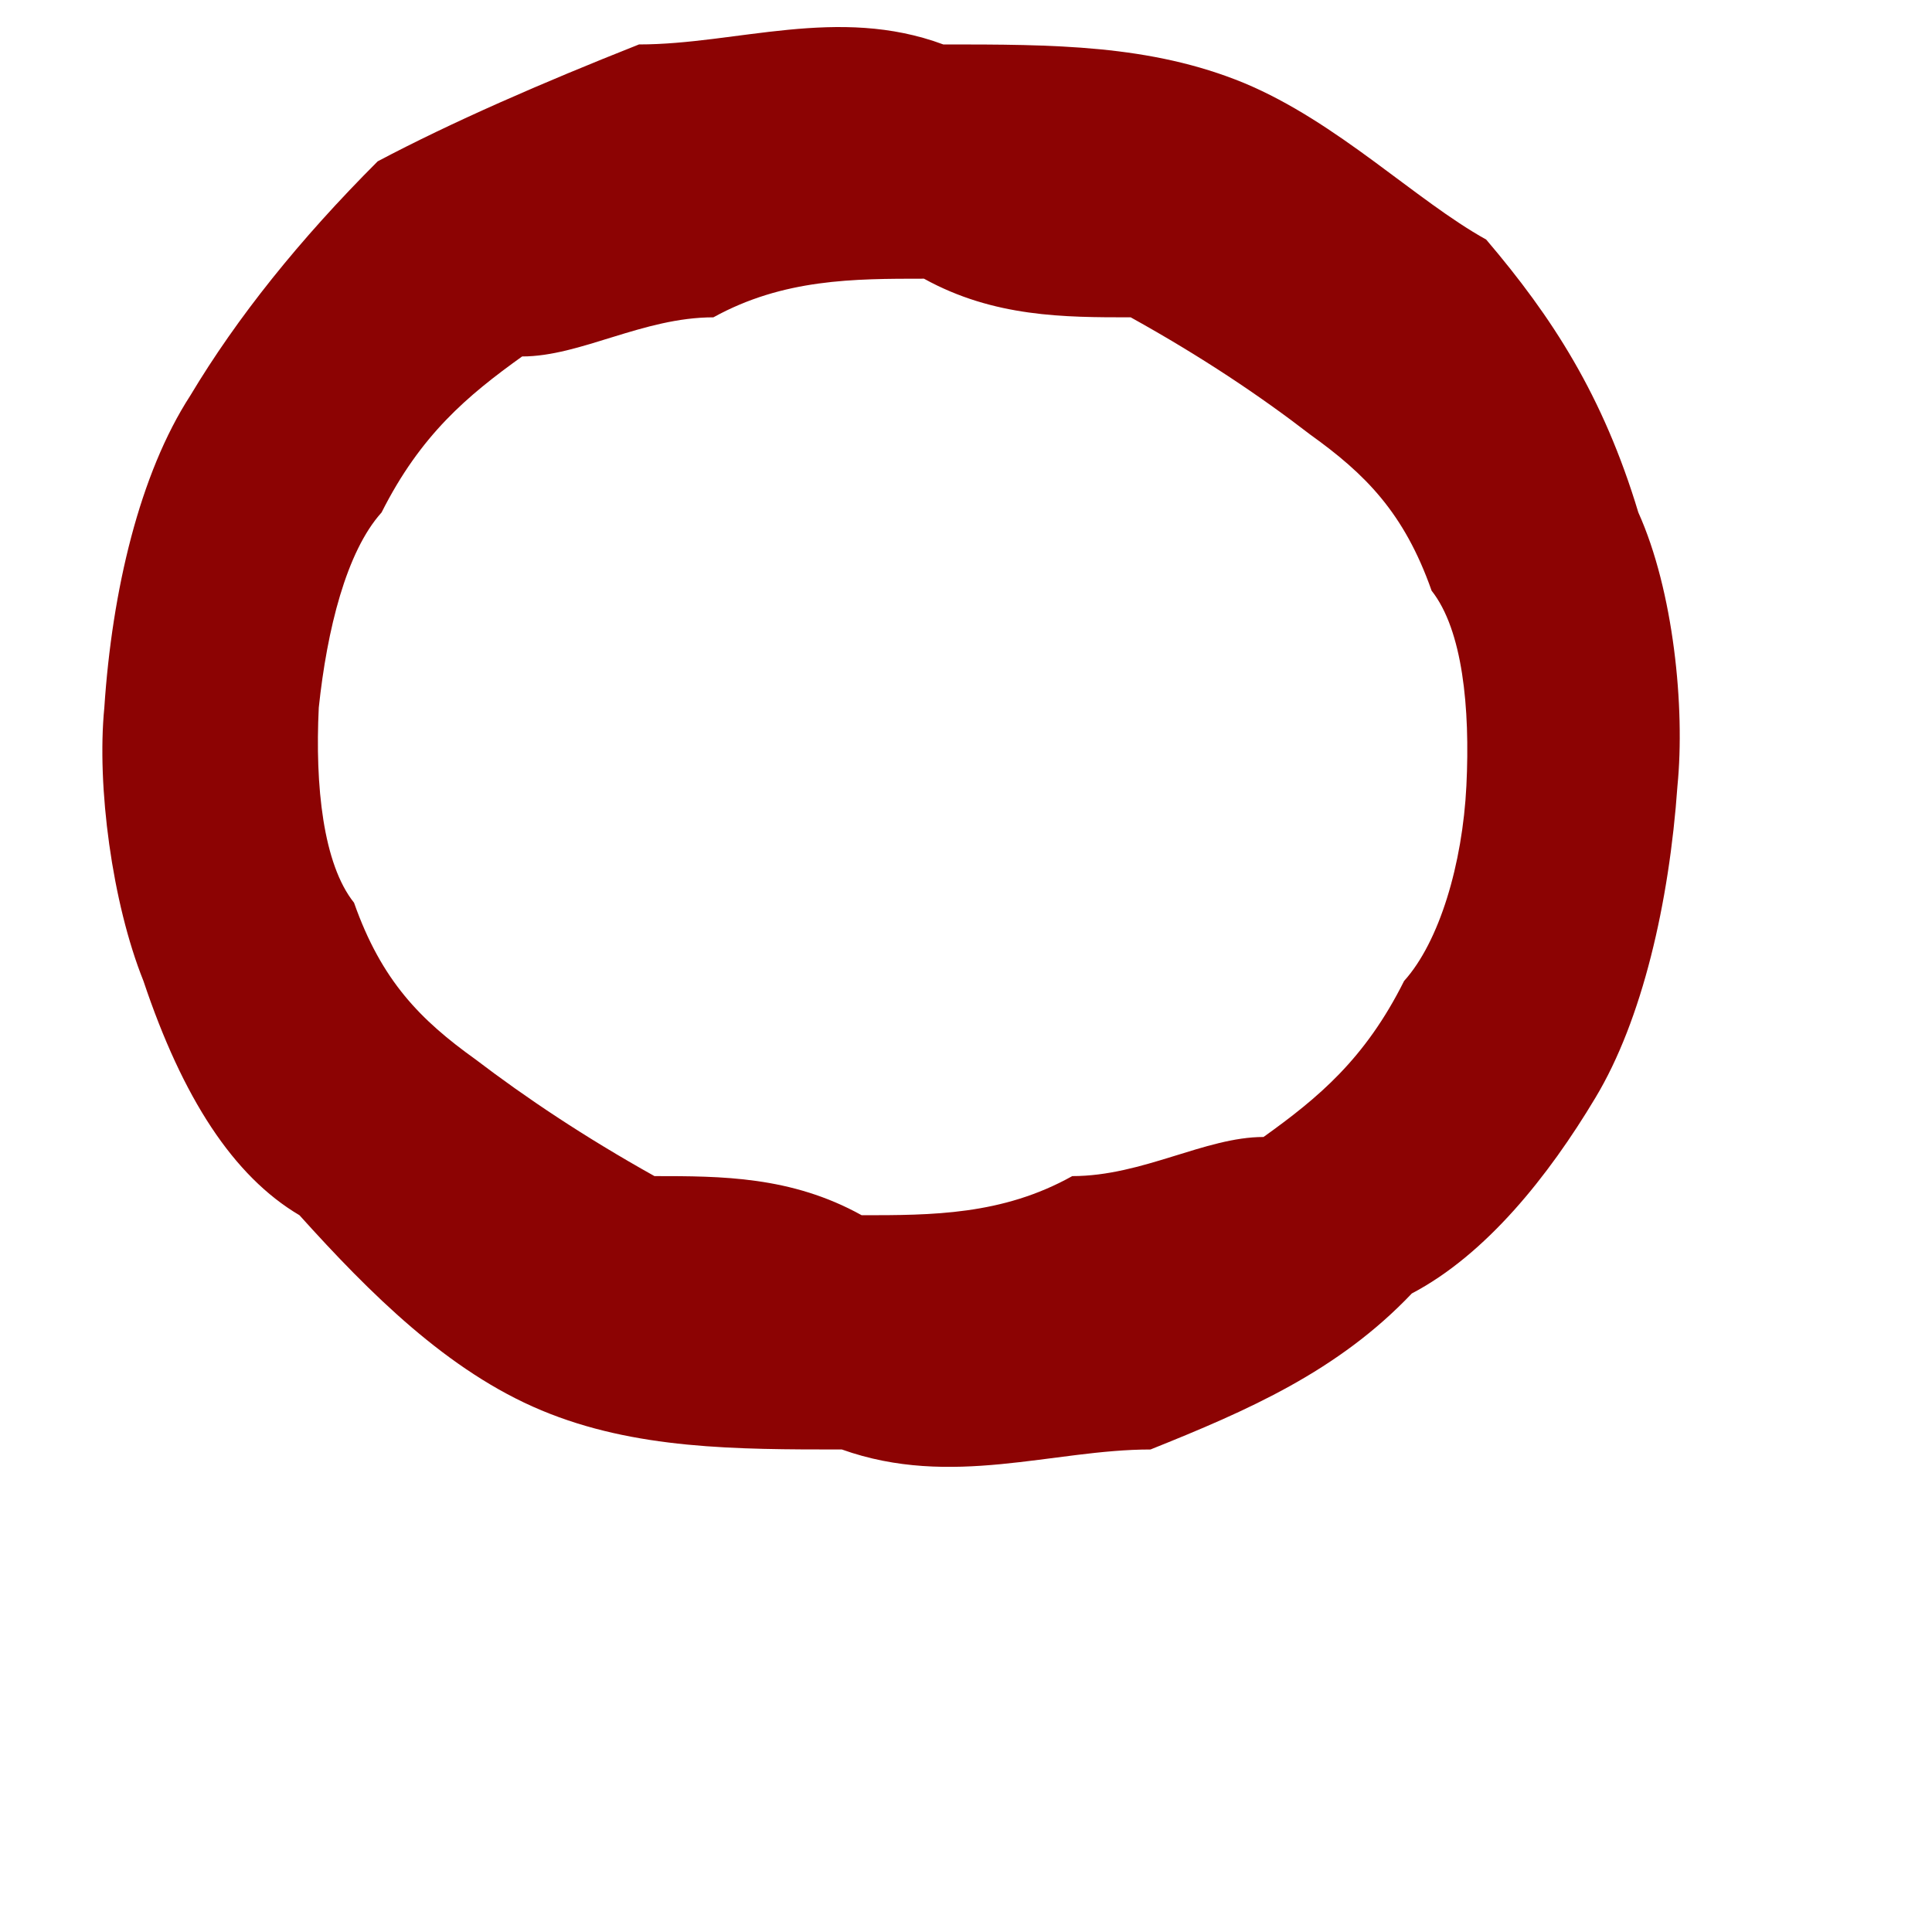 <svg width="4" height="4" viewBox="0 0 4 4" fill="none" xmlns="http://www.w3.org/2000/svg">
<path d="M0.216 1.465C0.232 1.223 0.289 0.981 0.394 0.819C0.491 0.657 0.62 0.496 0.782 0.334C0.935 0.253 1.121 0.172 1.323 0.092C1.525 0.092 1.735 0.011 1.953 0.092C2.18 0.092 2.382 0.092 2.576 0.172C2.77 0.253 2.931 0.415 3.077 0.496C3.214 0.657 3.319 0.819 3.392 1.061C3.465 1.223 3.489 1.465 3.473 1.627C3.456 1.869 3.4 2.112 3.303 2.273C3.206 2.435 3.077 2.597 2.923 2.678C2.77 2.839 2.584 2.92 2.382 3.001C2.18 3.001 1.97 3.082 1.743 3.001C1.525 3.001 1.315 3.001 1.121 2.92C0.927 2.839 0.766 2.678 0.62 2.516C0.483 2.435 0.378 2.273 0.297 2.031C0.232 1.869 0.2 1.627 0.216 1.465ZM0.66 1.465C0.652 1.627 0.669 1.789 0.733 1.869C0.79 2.031 0.871 2.112 0.984 2.193C1.089 2.273 1.21 2.354 1.355 2.435C1.493 2.435 1.638 2.435 1.784 2.516C1.929 2.516 2.075 2.516 2.22 2.435C2.366 2.435 2.495 2.354 2.616 2.354C2.729 2.273 2.826 2.193 2.907 2.031C2.98 1.95 3.028 1.789 3.036 1.627C3.044 1.465 3.028 1.304 2.964 1.223C2.907 1.061 2.826 0.981 2.713 0.9C2.608 0.819 2.487 0.738 2.341 0.657C2.204 0.657 2.058 0.657 1.913 0.577C1.768 0.577 1.622 0.577 1.477 0.657C1.331 0.657 1.202 0.738 1.081 0.738C0.968 0.819 0.871 0.9 0.79 1.061C0.717 1.142 0.677 1.304 0.66 1.465Z" fill="#8C0303"/>
</svg>
